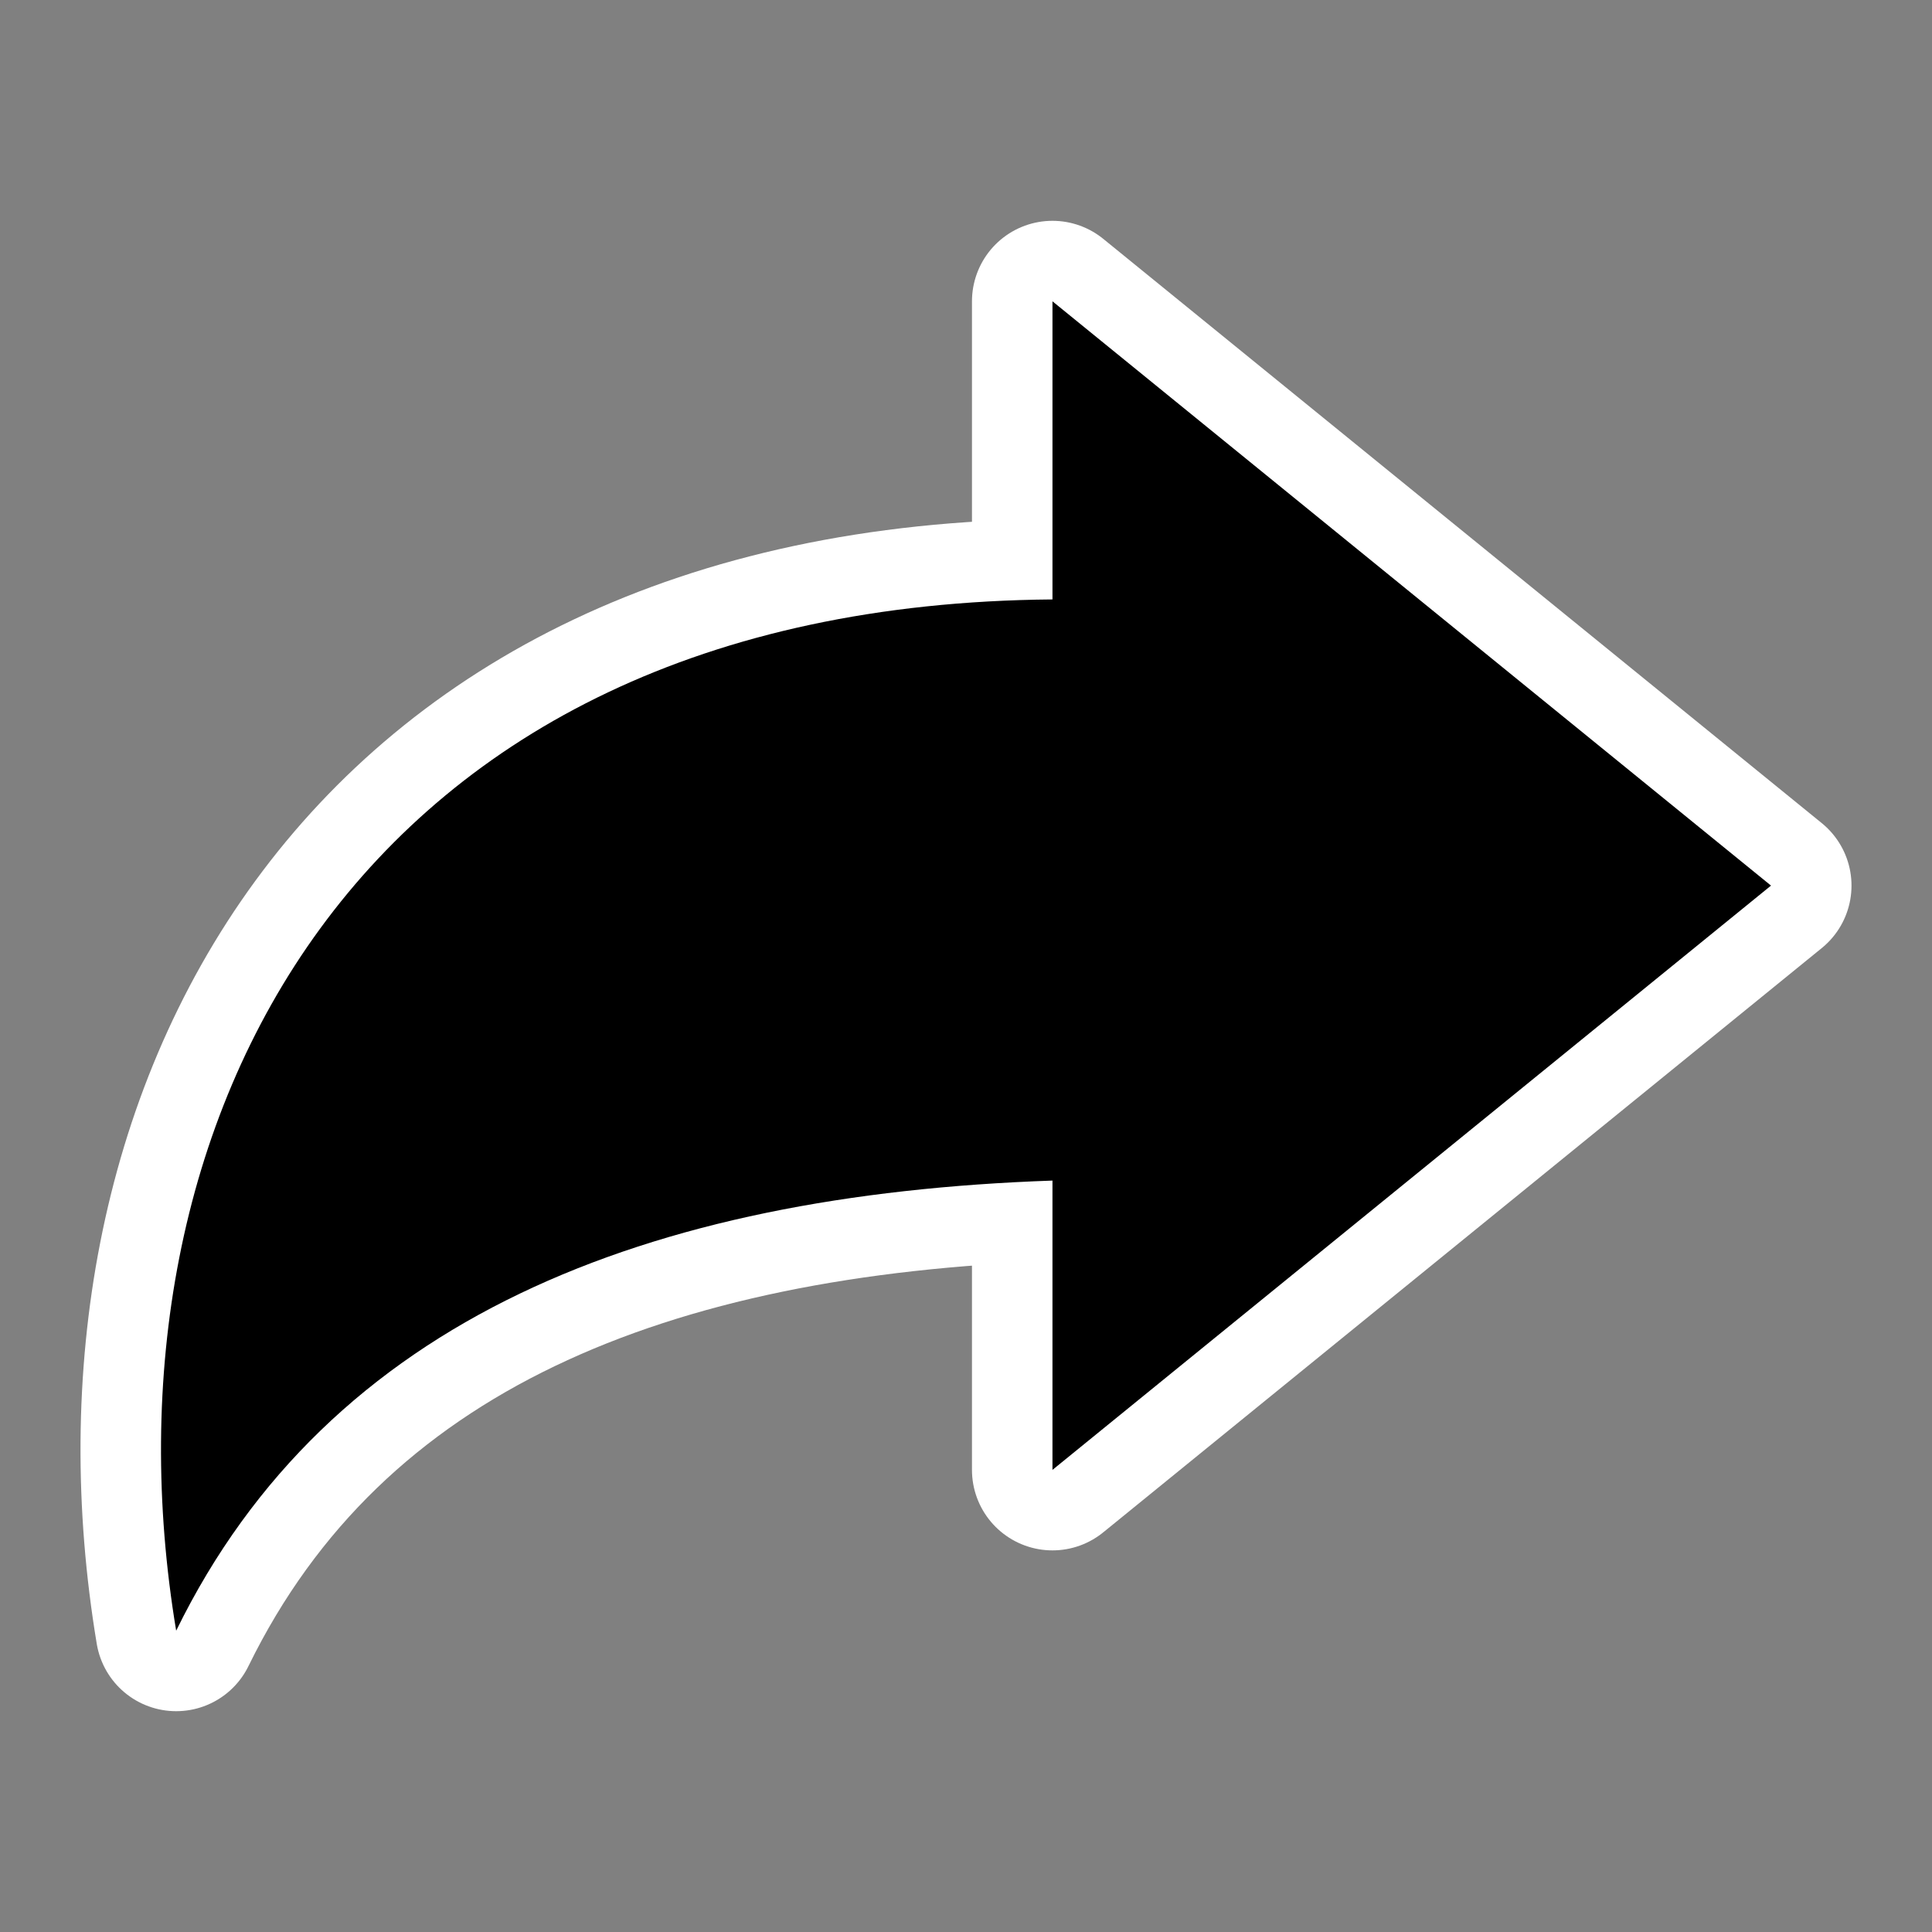<svg
    height="30px"
    width="30px"
    version="1.1"
    id="_x32_"
    xmlns="http://www.w3.org/2000/svg"
    xmlnsXlink="http://www.w3.org/1999/xlink"
    viewBox="-51.2 -51.2 614.40 614.40"
    xmlSpace="preserve"
    fill="#00000000"
    stroke="#00000000"
    stroke-width="0.005"
>
    <rect x="-51.2" y="-51.2" width="614.40" height="614.40" fill="#808080" stroke="none"/>
    <g id="SVGRepo_bgCarrier" stroke-width="0"></g>
    <g
    id="SVGRepo_tracerCarrier"
    stroke-linecap="round"
    stroke-linejoin="round"
    stroke="#fff"
    stroke-width="51.2"
    >
    <g>
        <path
        className="st0"
        d="M512,230.431L283.498,44.621v94.807C60.776,141.244-21.842,307.324,4.826,467.379 c48.696-99.493,149.915-138.677,278.672-143.14v92.003L512,230.431z"
        ></path>
    </g>
    </g>
    <g id="SVGRepo_iconCarrier">
    <g>
        <path
        className="st0"
        d="M512,230.431L283.498,44.621v94.807C60.776,141.244-21.842,307.324,4.826,467.379 c48.696-99.493,149.915-138.677,278.672-143.14v92.003L512,230.431z"
        ></path>
    </g>
    </g>
</svg>